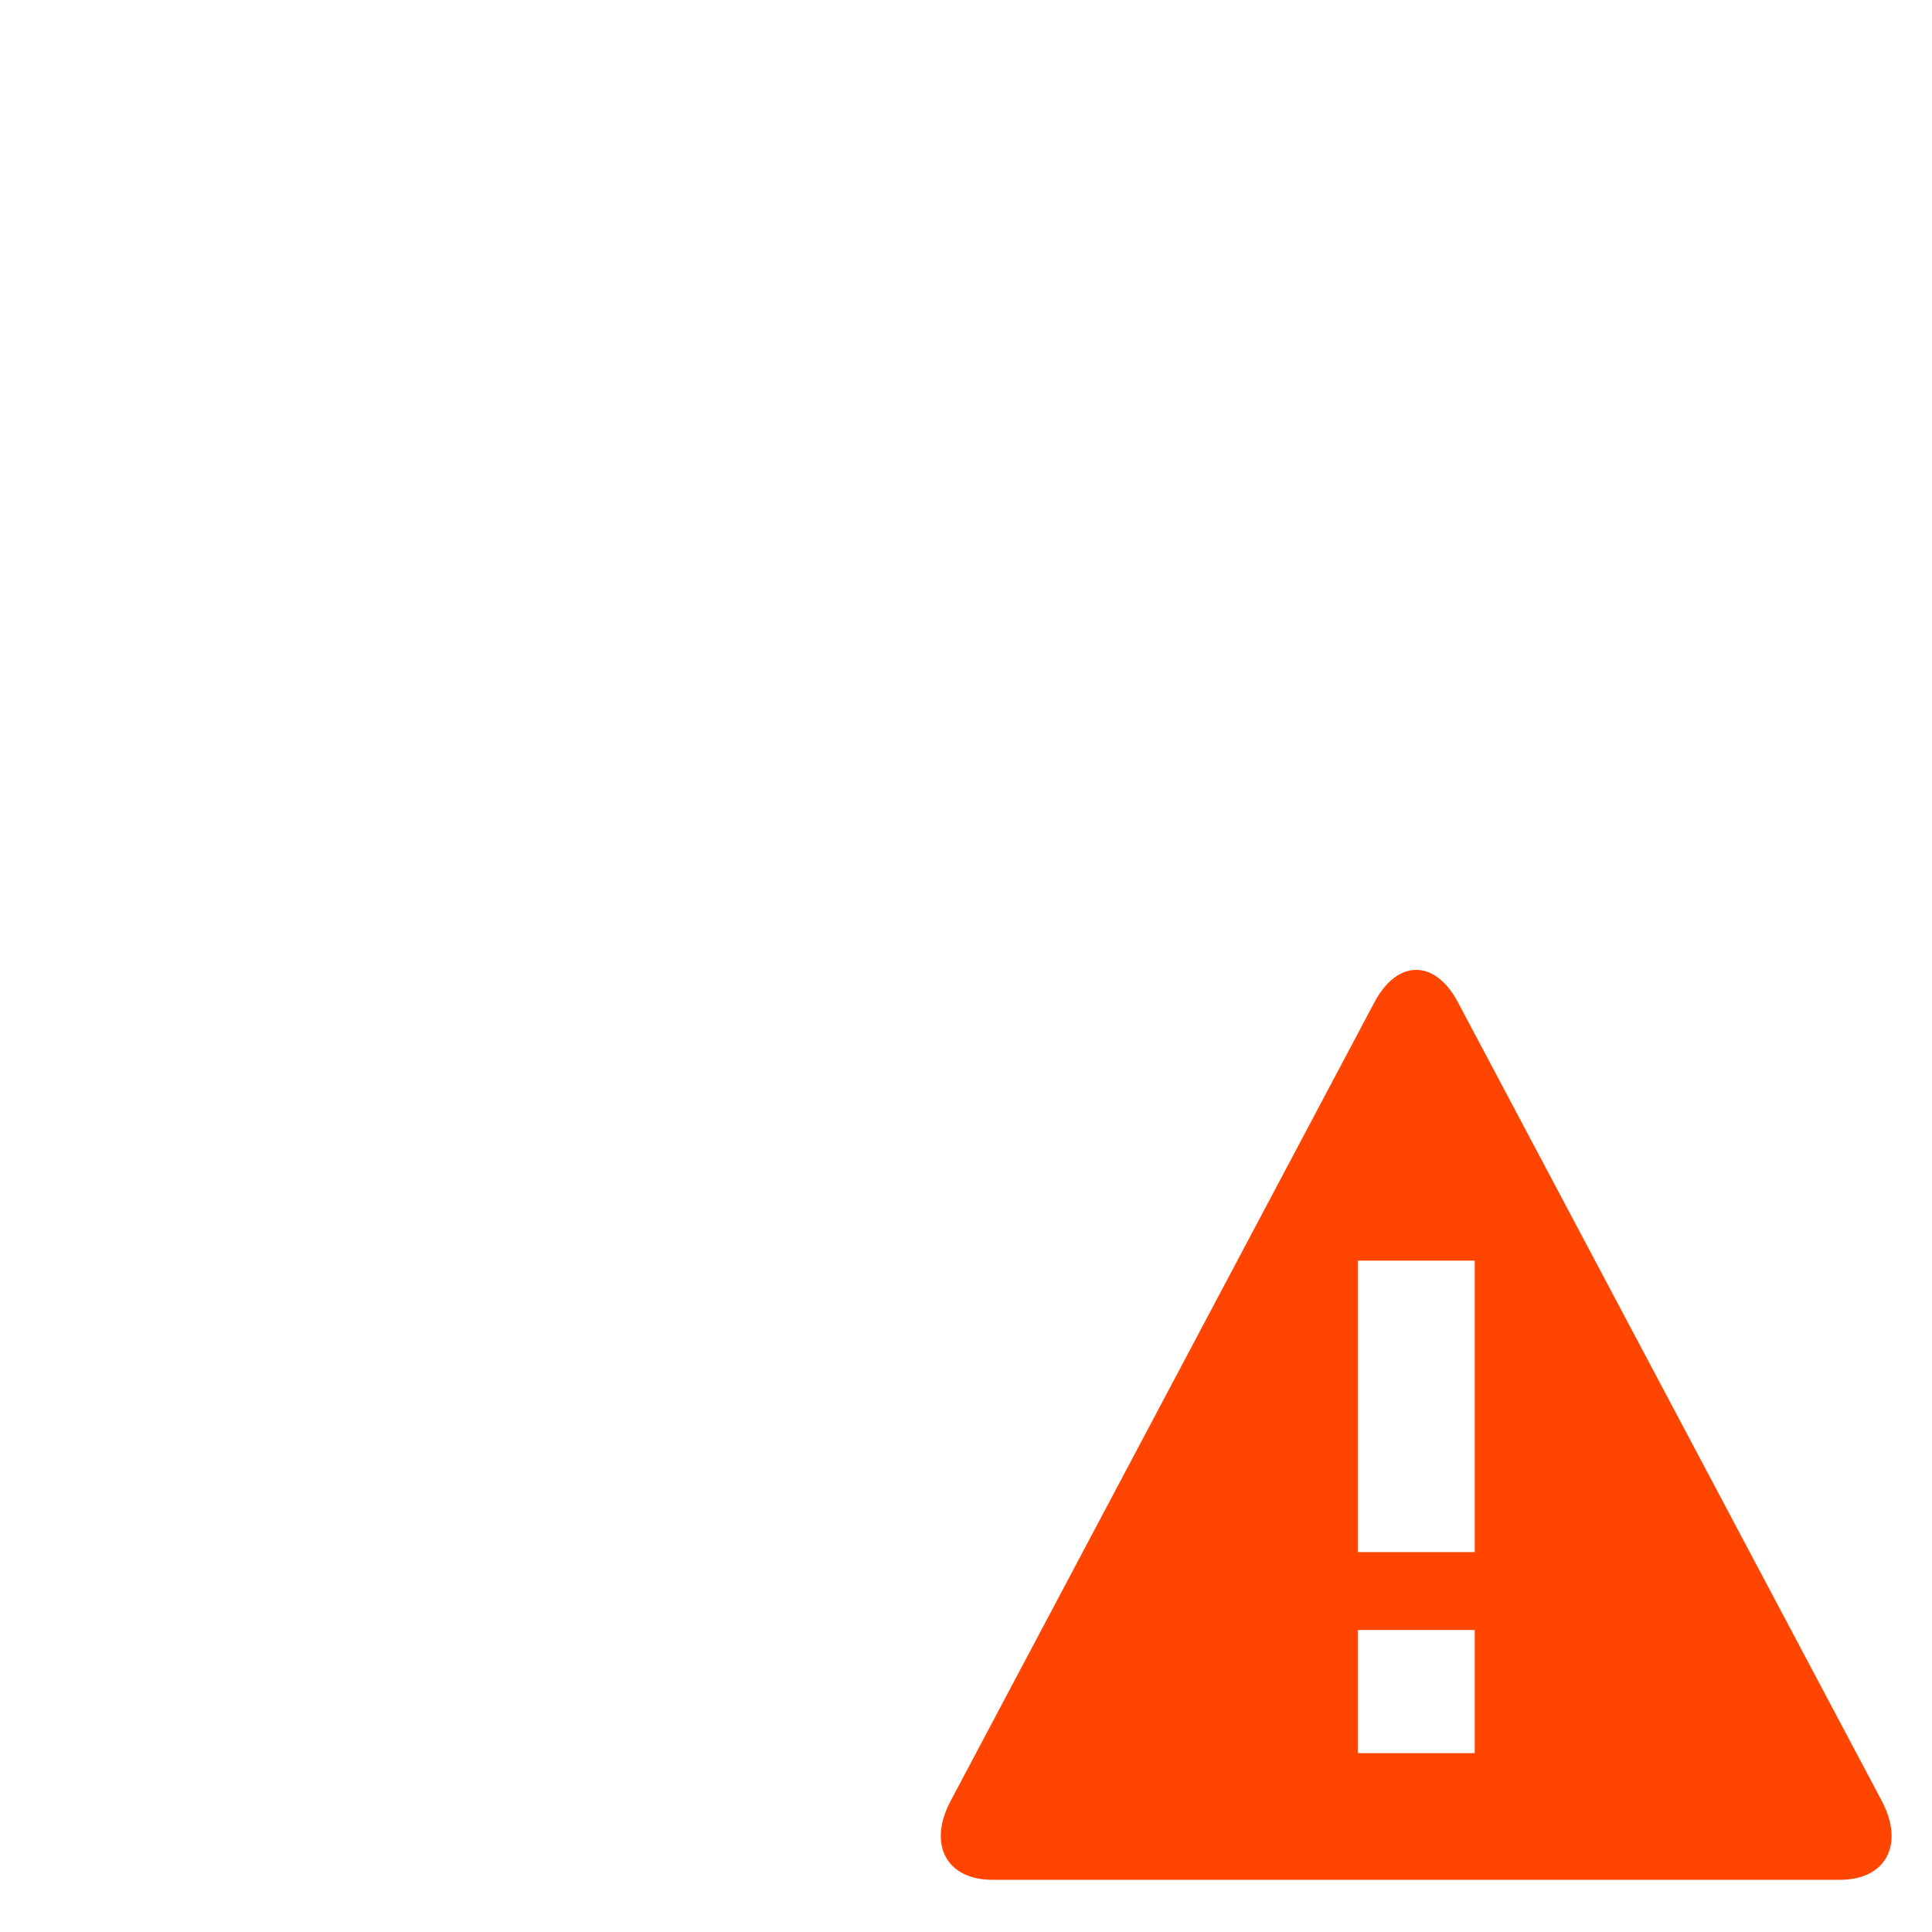 <svg xmlns="http://www.w3.org/2000/svg" viewBox="0 0 256 256"><path d="m 249.35 1035 l -56.16 -105.82 c -3.041 -5.746 -8.03 -5.746 -11.08 0 l -56.15 105.82 c -3.05 5.746 -0.558 10.443 5.535 10.443 h 112.32 c 6.09 0 8.577 -4.696 5.532 -10.443 z m -53.942 -6.339 h -15.494 v -16.316 h 15.494 v 16.316 z m 0 -26.643 h -15.494 v -38.619 h 15.494 v 38.619 z" fill="#ff4500" transform="translate(0 -796.36)"/></svg>